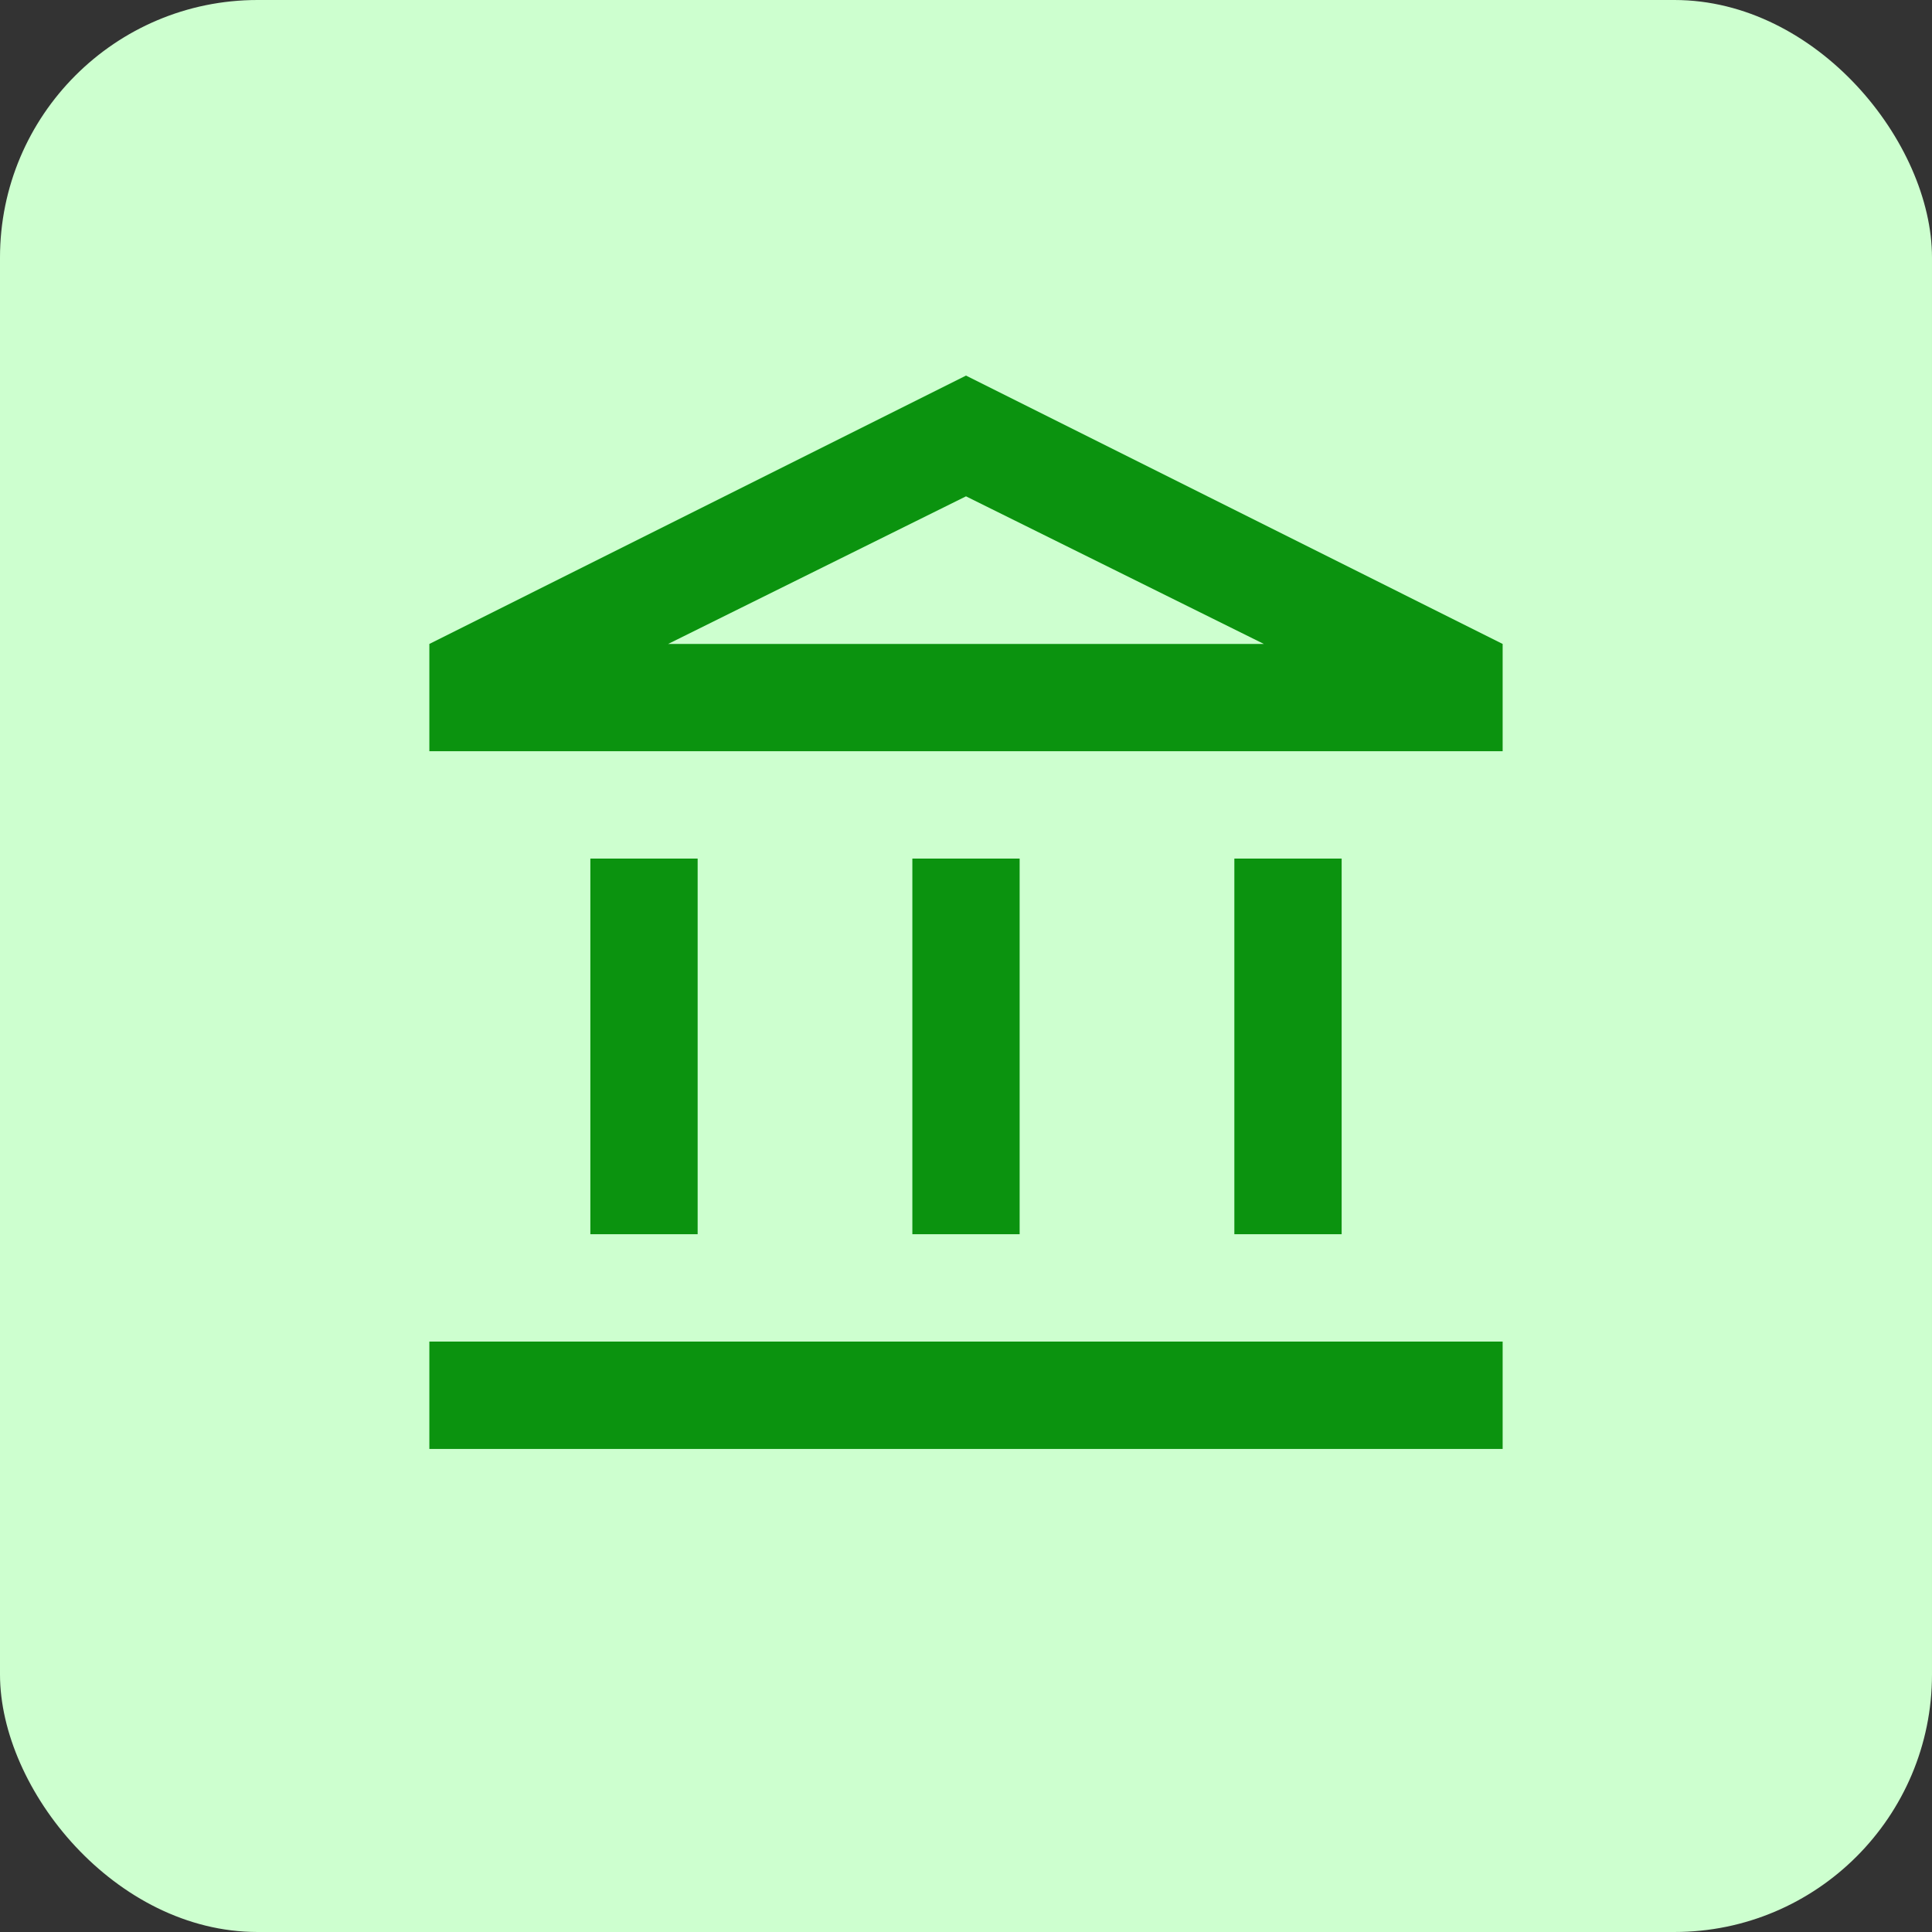 <svg width="30" height="30" viewBox="0 0 30 30" fill="none" xmlns="http://www.w3.org/2000/svg">
<rect x="0" y="0" width="30" height="30" fill="#333333" stroke="none"/>
<rect width="30" height="30" rx="4" fill="#CDFFCF"/>
<mask id="mask0_1475_25250" style="mask-type:alpha" maskUnits="userSpaceOnUse" x="5" y="5" width="20" height="20">
<rect x="5" y="5" width="20" height="20" fill="#D9D9D9"/>
</mask>
<g mask="url(#mask0_1475_25250)">
<path d="M9.167 19.165V13.332H10.833V19.165H9.167ZM14.167 19.165V13.332H15.833V19.165H14.167ZM6.667 22.499V20.832H23.333V22.499H6.667ZM19.167 19.165V13.332H20.833V19.165H19.167ZM6.667 11.665V9.999L15 5.832L23.333 9.999V11.665H6.667ZM10.375 9.999H19.625L15 7.707L10.375 9.999Z" fill="#0B930F"/>
</g>
</svg>
